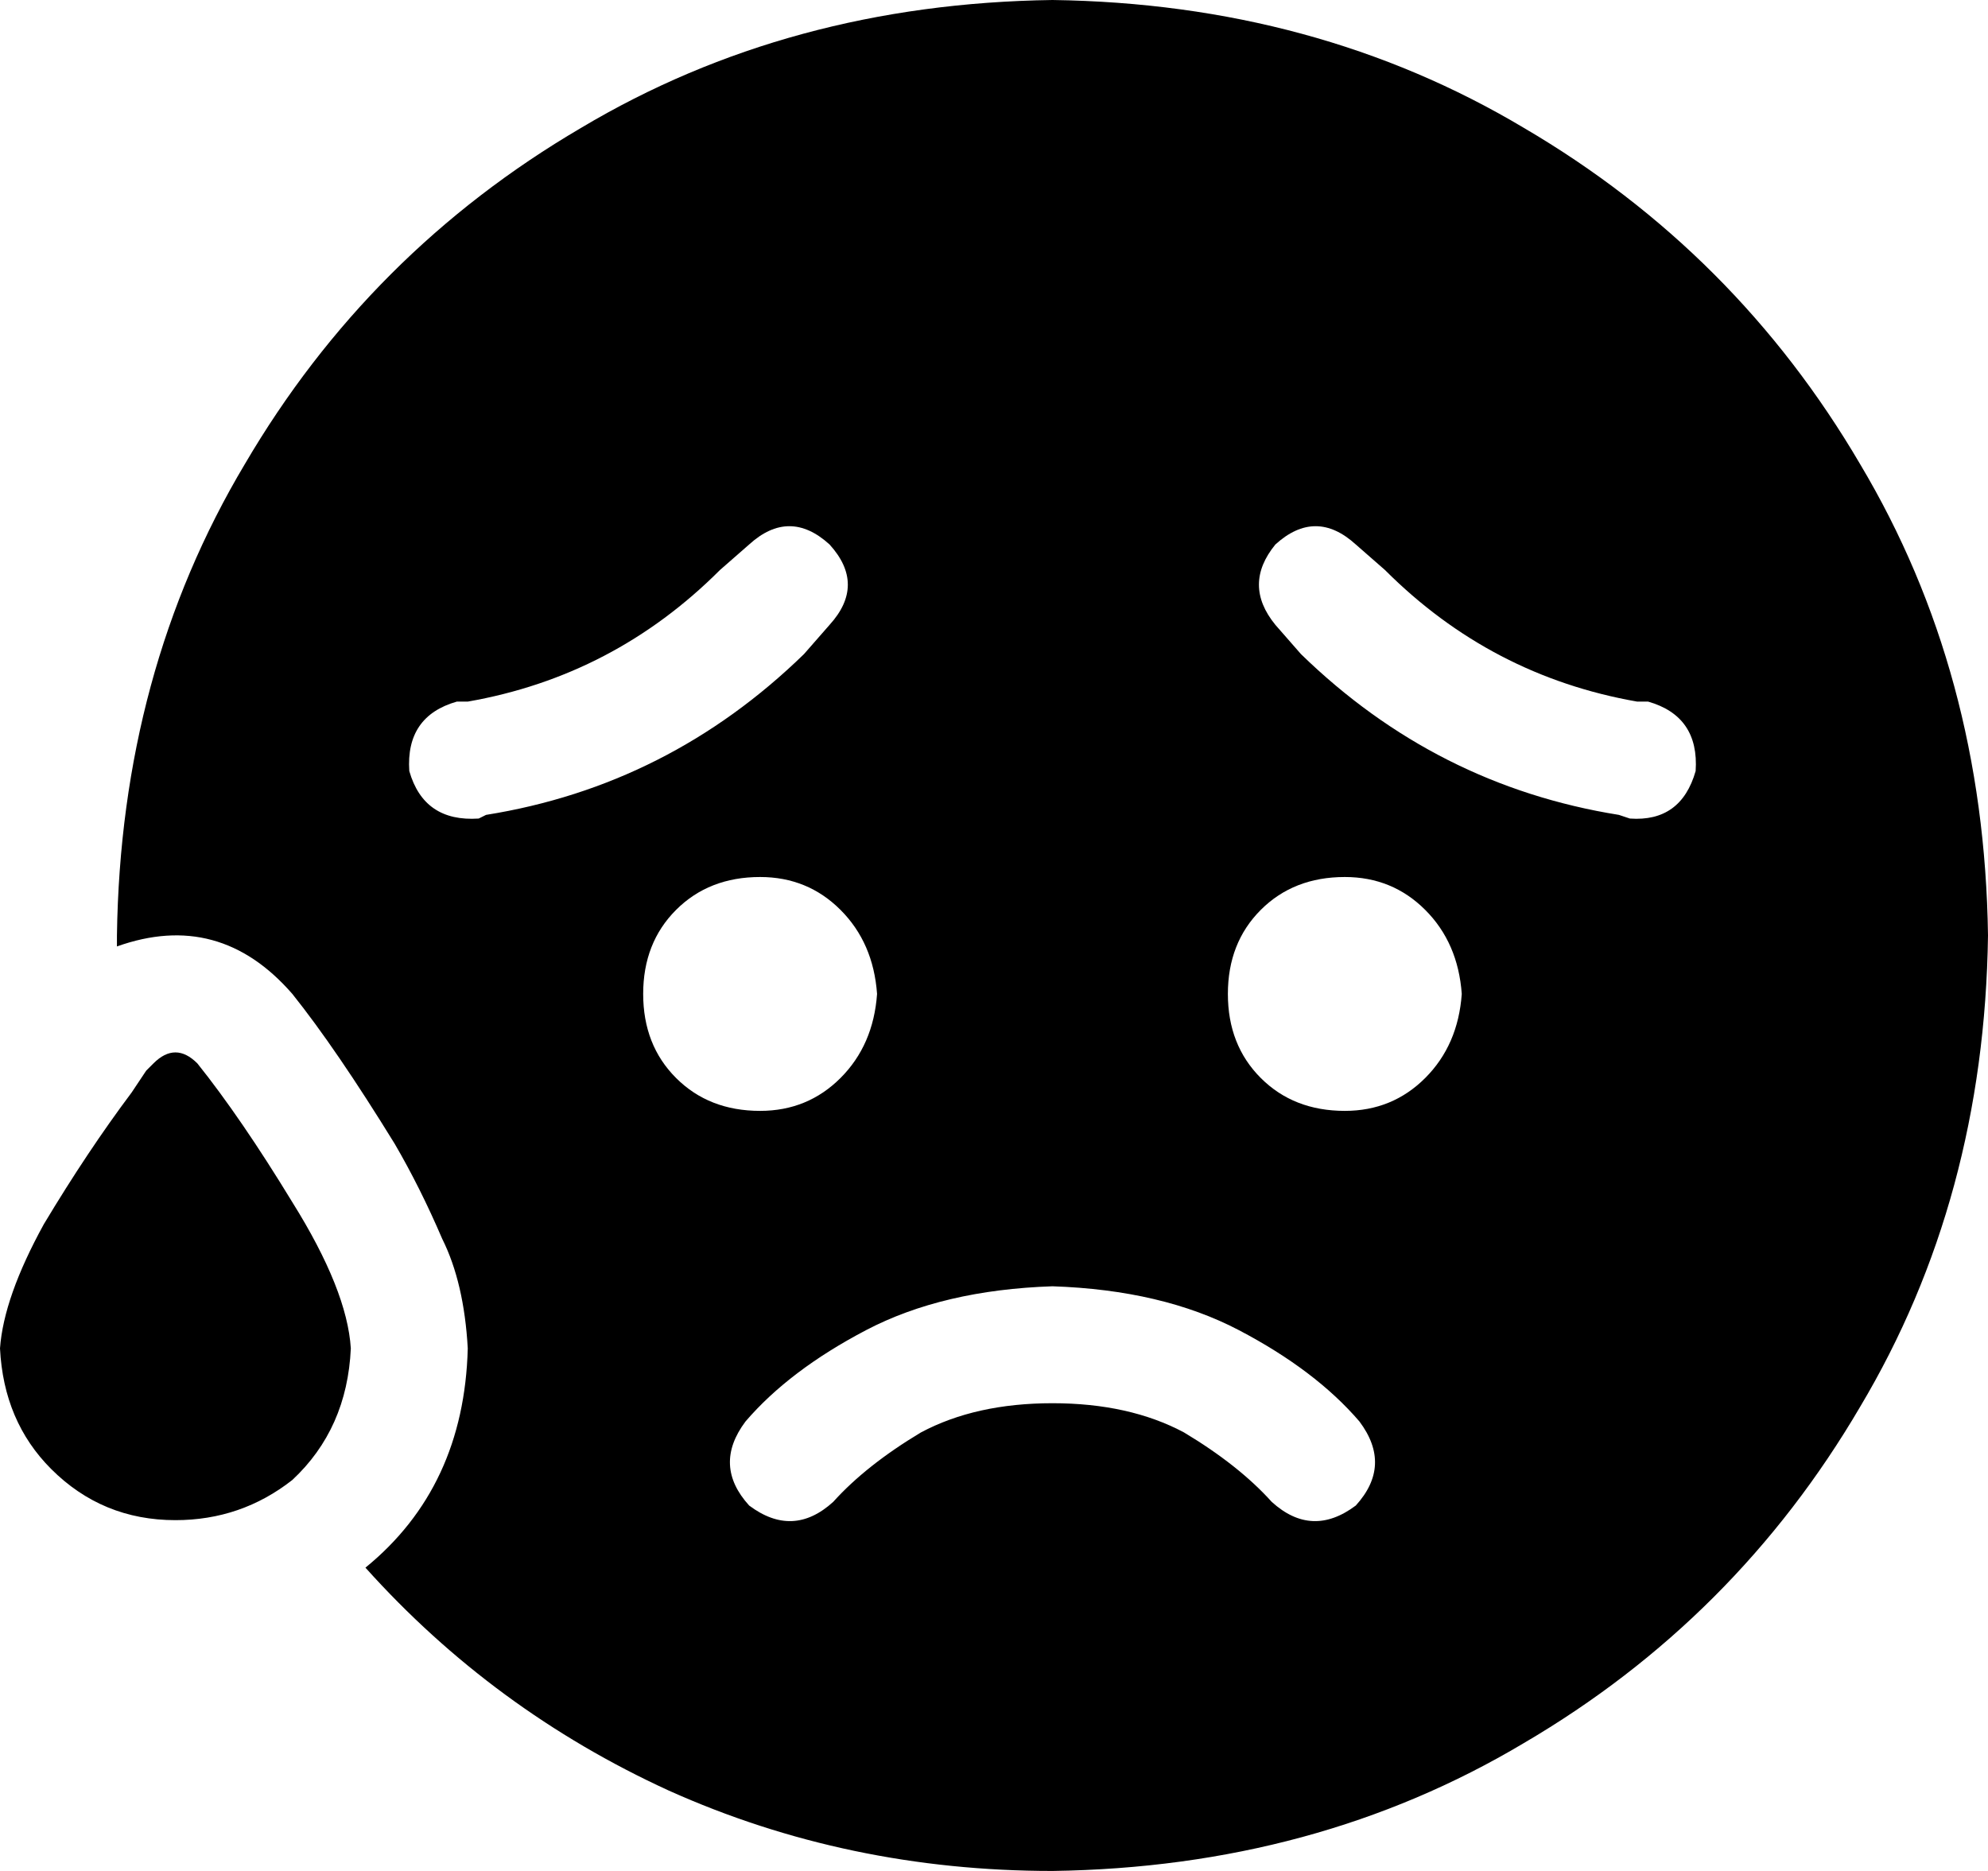 <svg xmlns="http://www.w3.org/2000/svg" viewBox="0 0 544 512">
  <path d="M 288 512 Q 360 511 417 477 L 417 477 L 417 477 Q 475 443 509 385 L 509 385 L 509 385 Q 543 328 544 256 Q 543 184 509 127 Q 475 69 417 35 Q 360 1 288 0 Q 216 1 159 35 Q 101 69 67 127 Q 33 184 32 256 Q 32 257 32 258 Q 32 258 32 259 Q 60 249 80 272 Q 92 287 108 313 Q 115 325 121 339 Q 127 351 128 369 Q 127 407 100 429 Q 135 468 183 490 Q 232 512 288 512 L 288 512 Z M 80 405 Q 95 391 96 369 Q 95 353 80 329 Q 66 306 54 291 Q 48 285 42 291 Q 41 292 40 293 Q 38 296 36 299 Q 24 315 12 335 Q 1 355 0 369 Q 1 389 14 402 Q 28 416 48 416 Q 66 416 80 405 L 80 405 Z M 371 412 Q 359 421 348 411 Q 339 401 324 392 Q 309 384 288 384 Q 267 384 252 392 Q 237 401 228 411 Q 217 421 205 412 Q 195 401 204 389 Q 216 375 237 364 Q 258 353 288 352 Q 318 353 339 364 Q 360 375 372 389 Q 381 401 371 412 L 371 412 Z M 368 240 Q 381 240 390 249 L 390 249 L 390 249 Q 399 258 400 272 Q 399 286 390 295 Q 381 304 368 304 Q 354 304 345 295 Q 336 286 336 272 Q 336 258 345 249 Q 354 240 368 240 L 368 240 Z M 240 272 Q 239 286 230 295 L 230 295 L 230 295 Q 221 304 208 304 Q 194 304 185 295 Q 176 286 176 272 Q 176 258 185 249 Q 194 240 208 240 Q 221 240 230 249 Q 239 258 240 272 L 240 272 Z M 227 171 L 220 179 L 227 171 L 220 179 Q 183 215 133 223 L 131 224 L 131 224 Q 116 225 112 211 Q 111 196 125 192 L 128 192 L 128 192 Q 168 185 197 156 L 205 149 L 205 149 Q 216 139 227 149 Q 237 160 227 171 L 227 171 Z M 349 149 Q 360 139 371 149 L 379 156 L 379 156 Q 408 185 448 192 L 451 192 L 451 192 Q 465 196 464 211 Q 460 225 446 224 L 443 223 L 443 223 Q 393 215 356 179 L 349 171 L 349 171 Q 340 160 349 149 L 349 149 Z" />
</svg>